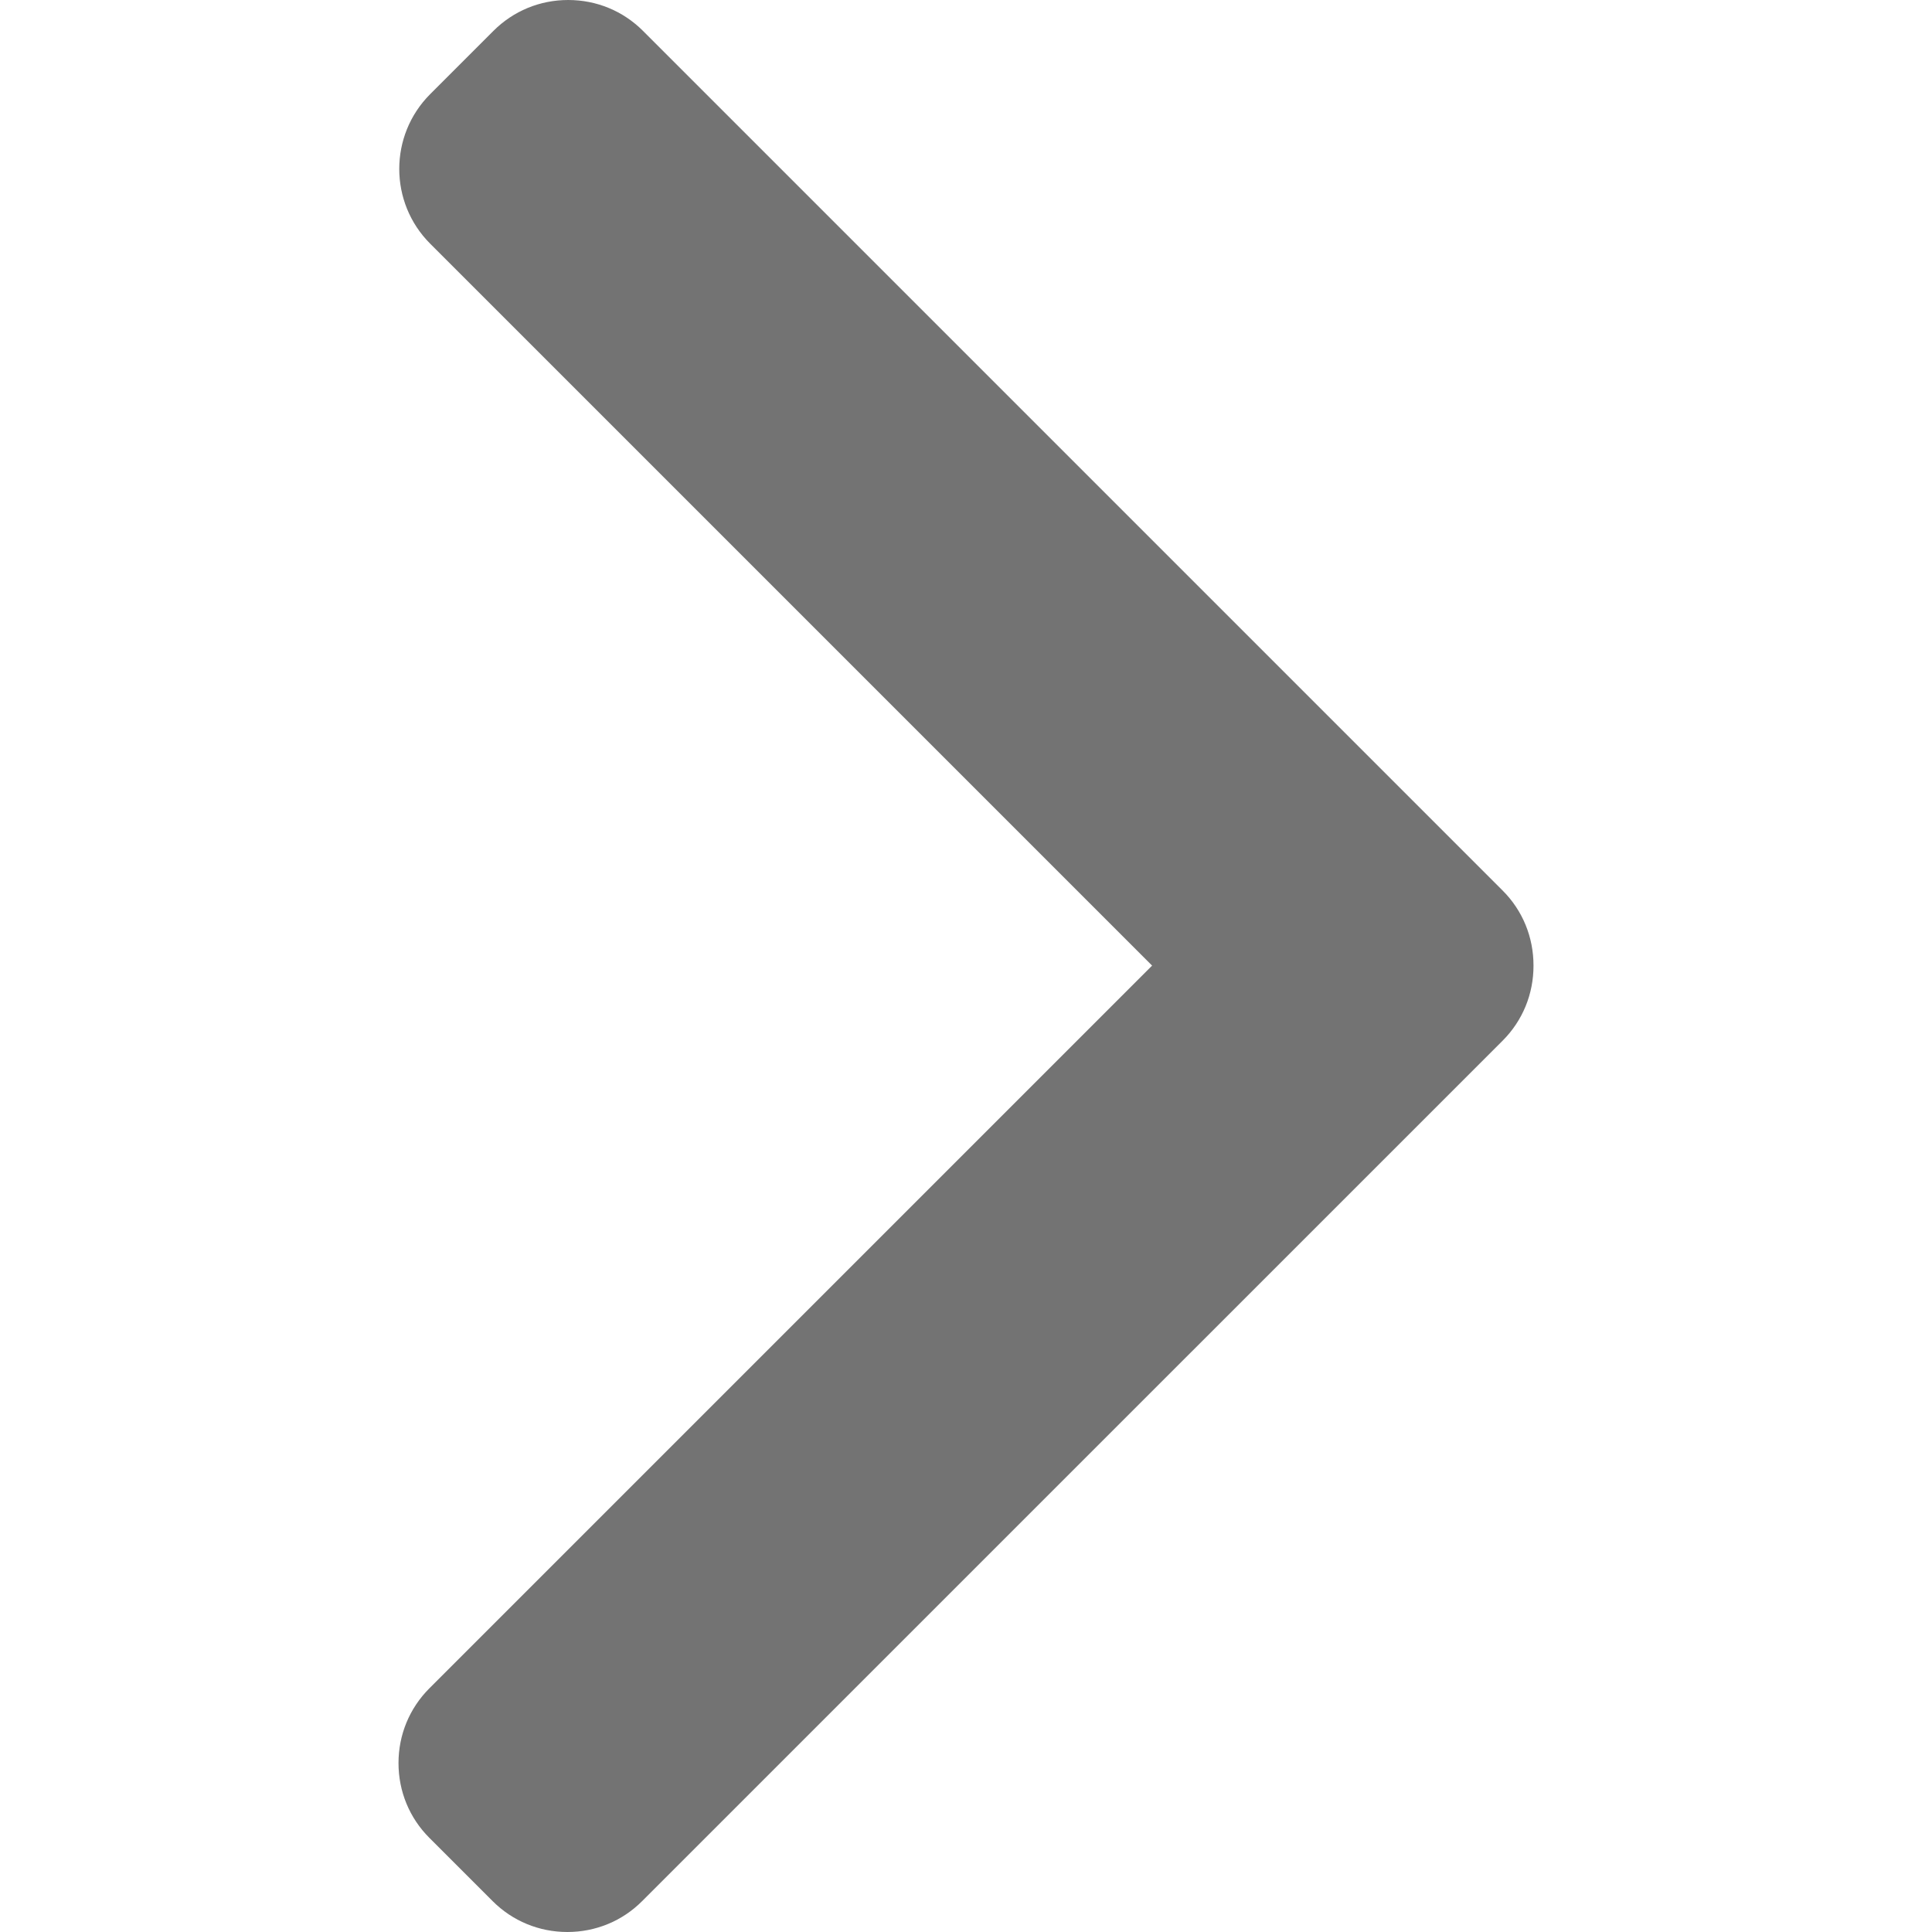 <svg width="34" height="34" viewBox="0 0 34 34" fill="none" xmlns="http://www.w3.org/2000/svg">
<path d="M26.445 15.673L11.315 0.543C10.965 0.193 10.498 0 9.999 0C9.501 0 9.034 0.193 8.684 0.543L7.57 1.657C6.845 2.383 6.845 3.563 7.57 4.288L20.275 16.993L7.556 29.712C7.206 30.063 7.013 30.529 7.013 31.027C7.013 31.526 7.206 31.993 7.556 32.343L8.67 33.457C9.02 33.807 9.487 34 9.985 34C10.483 34 10.951 33.807 11.3 33.457L26.445 18.313C26.796 17.962 26.988 17.492 26.987 16.994C26.988 16.493 26.796 16.024 26.445 15.673Z" fill="#737373"/>
</svg>
